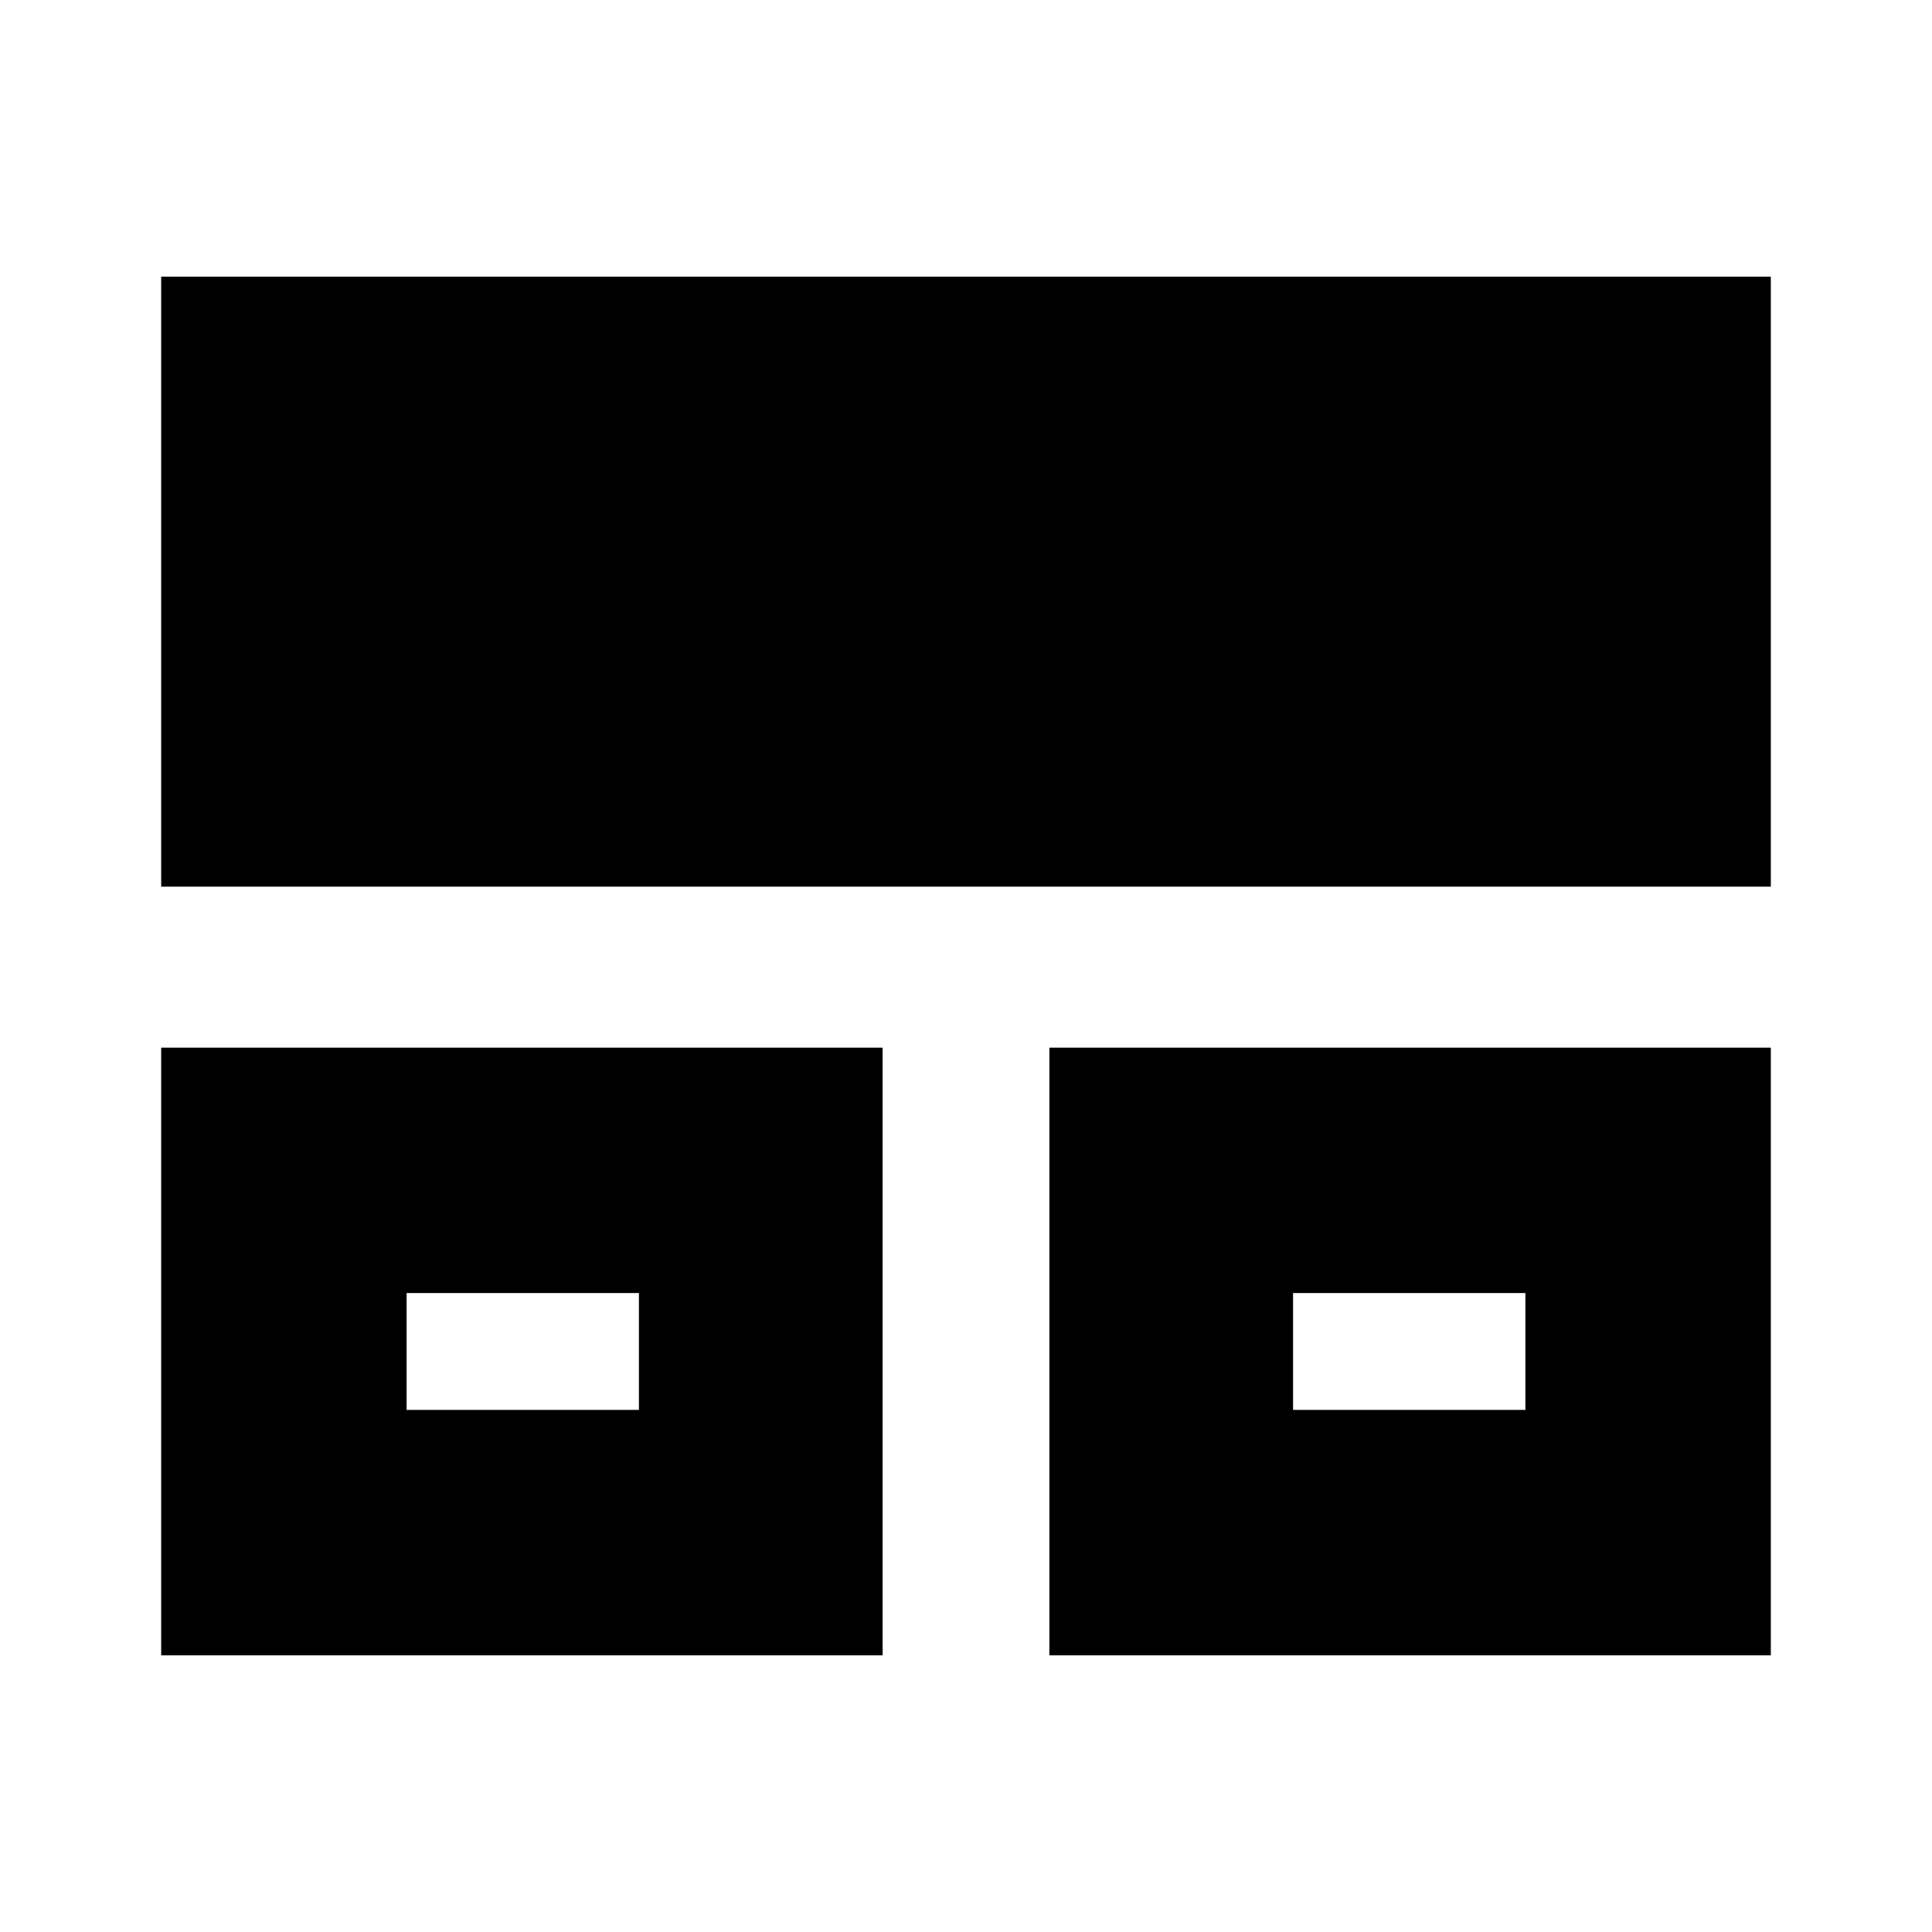 <svg xmlns="http://www.w3.org/2000/svg" height="24" viewBox="0 -960 960 960" width="24"><path d="M80.09-137.48v-301.95h358.48v301.95H80.09Zm441.34 0v-301.95h358.48v301.95H521.43ZM80.09-519.43v-303.09h799.82v303.09H80.09Zm121.95 260h115.44v-58.05H202.04v58.05Zm440.48 0h115.44v-58.05H642.52v58.05Zm-382.48-29.31Zm439.92 0Z"/></svg>